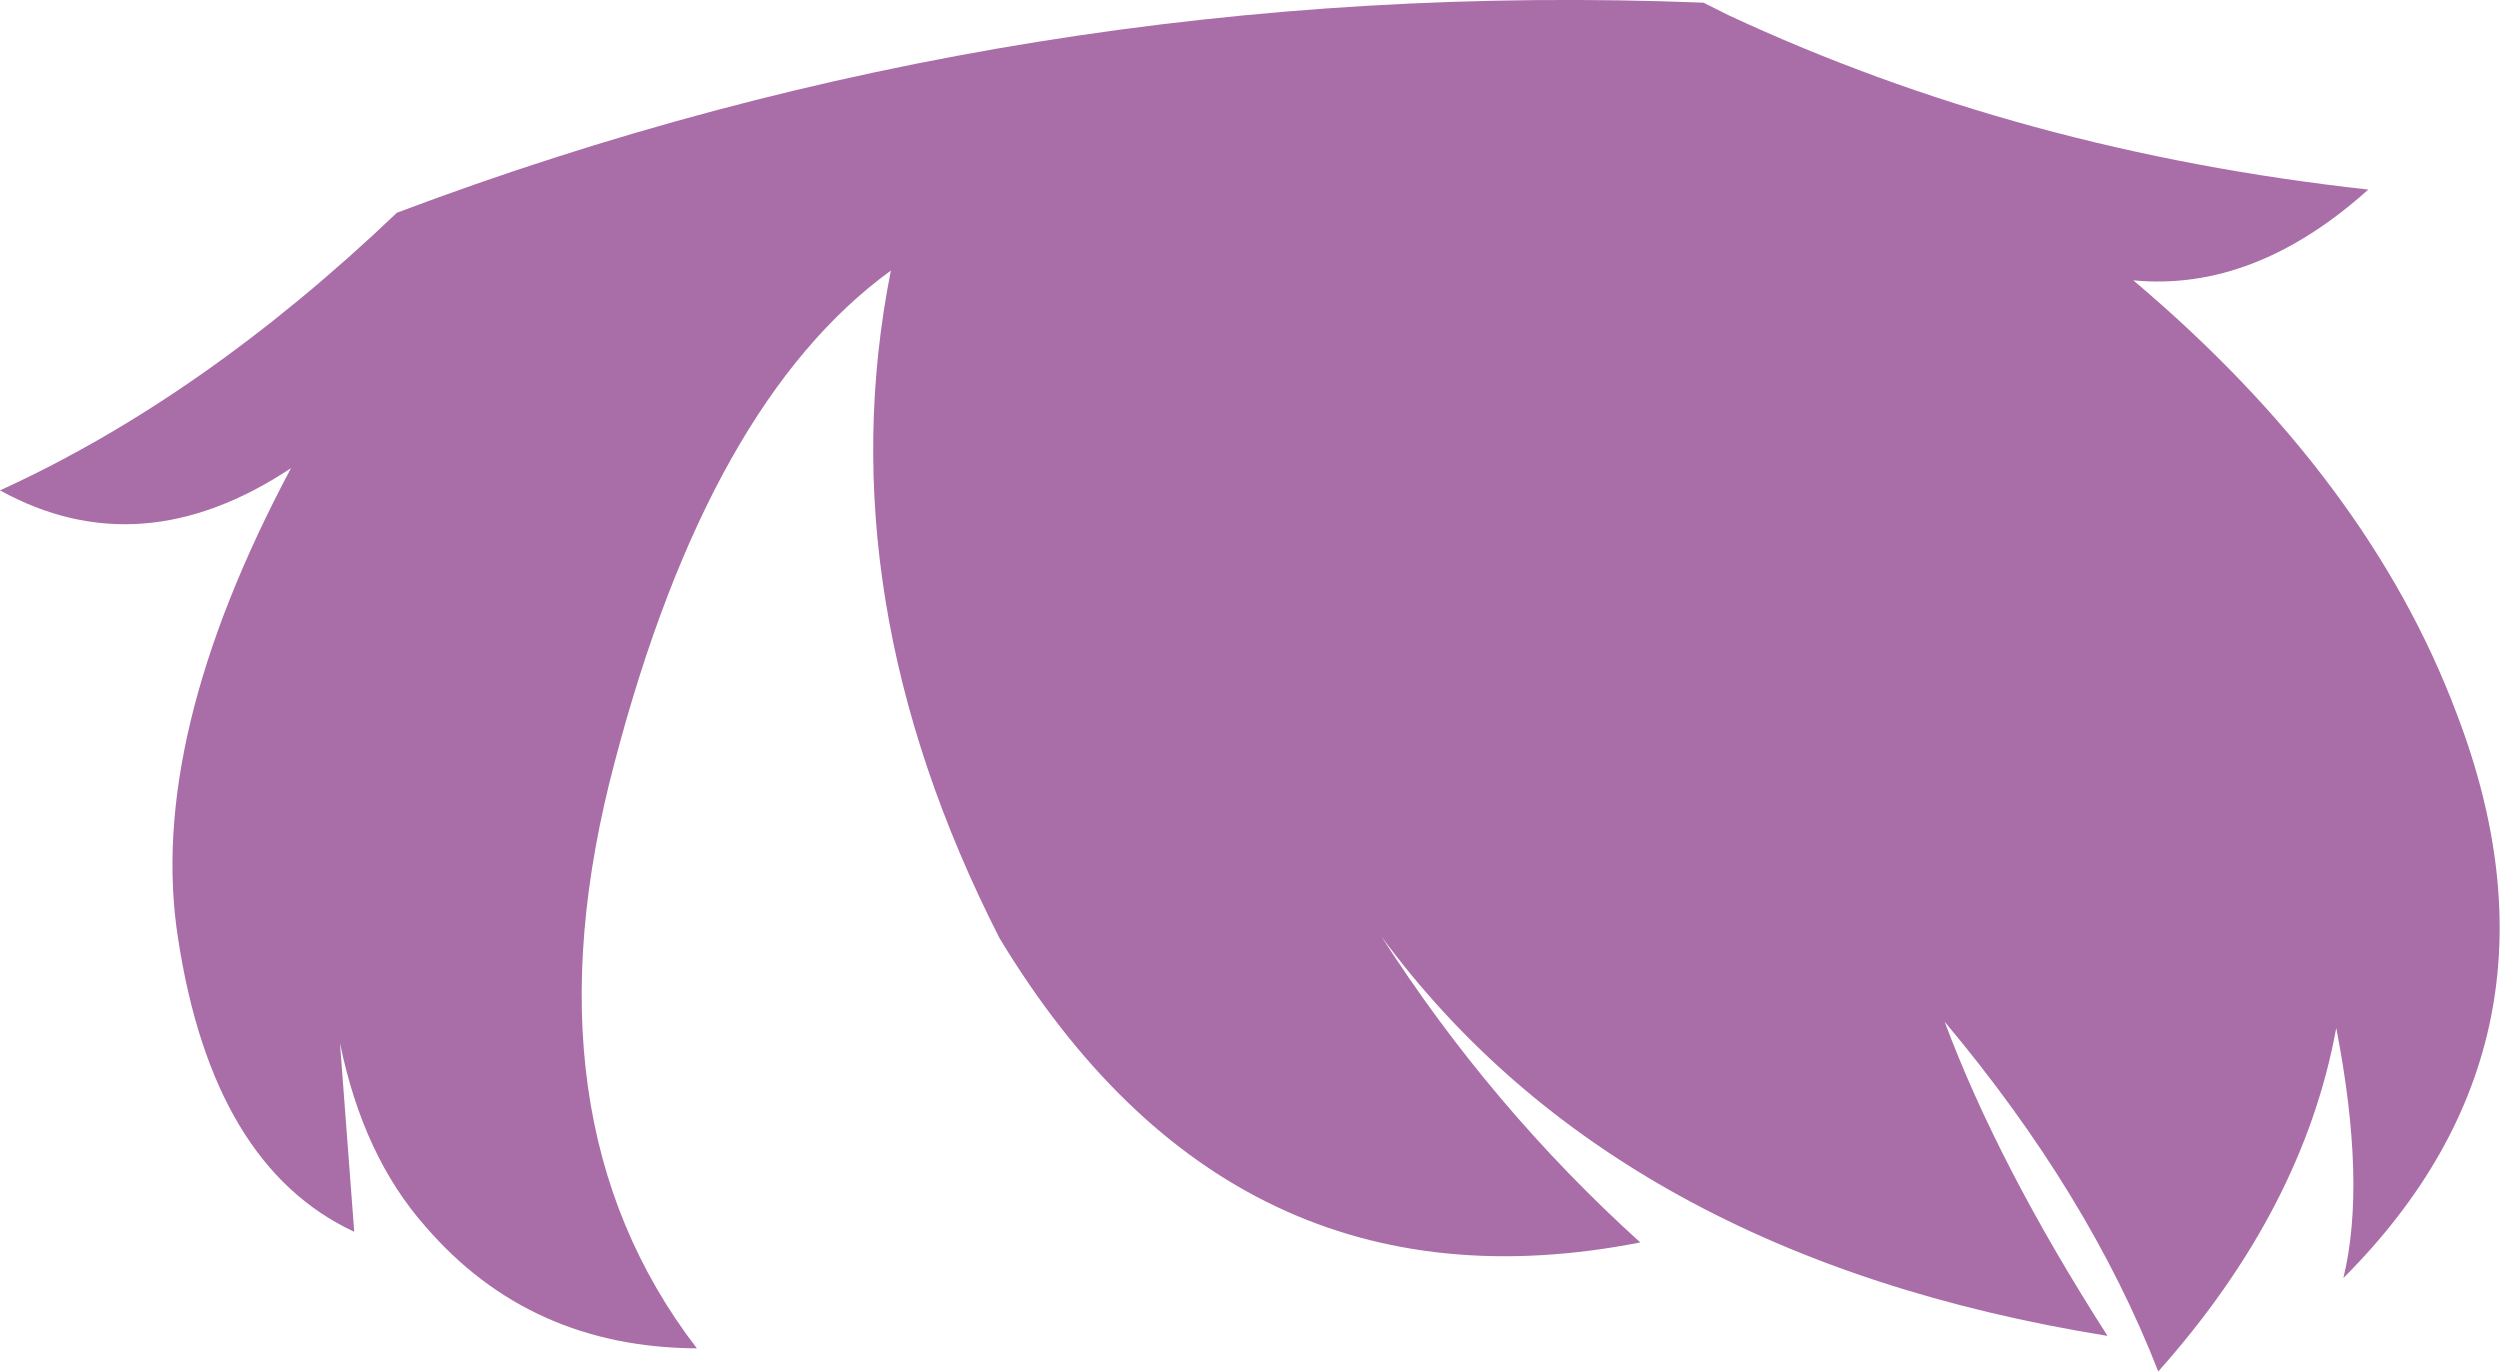 <?xml version="1.0" encoding="UTF-8" standalone="no"?>
<svg xmlns:xlink="http://www.w3.org/1999/xlink" height="77.05px" width="140.45px" xmlns="http://www.w3.org/2000/svg">
  <g transform="matrix(1.0, 0.0, 0.0, 1.0, 70.2, 38.5)">
    <path d="M26.9 -37.65 Q43.3 -30.0 62.85 -27.85 56.45 -22.1 49.65 -22.75 62.85 -11.6 67.8 1.55 74.85 19.9 61.45 33.3 62.75 28.0 61.05 19.25 59.2 29.4 51.05 38.55 47.15 28.55 39.05 18.9 42.05 26.95 48.2 36.55 20.65 32.1 7.4 14.1 13.55 23.7 21.95 31.3 -1.0 35.8 -14.05 14.2 -23.8 -4.95 -20.15 -23.3 -30.35 -15.9 -35.65 4.25 -41.0 24.3 -31.05 37.25 -40.45 37.2 -46.3 30.4 -49.8 26.45 -51.1 20.1 L-50.3 30.7 Q-58.25 27.0 -60.2 14.2 -61.95 3.0 -53.85 -12.2 -62.3 -6.6 -70.2 -10.95 -58.8 -16.15 -47.9 -26.55 -12.6 -39.85 25.5 -38.35 L26.9 -37.65" fill="#a96da8" fill-rule="evenodd" stroke="none"/>
  </g>
</svg>
